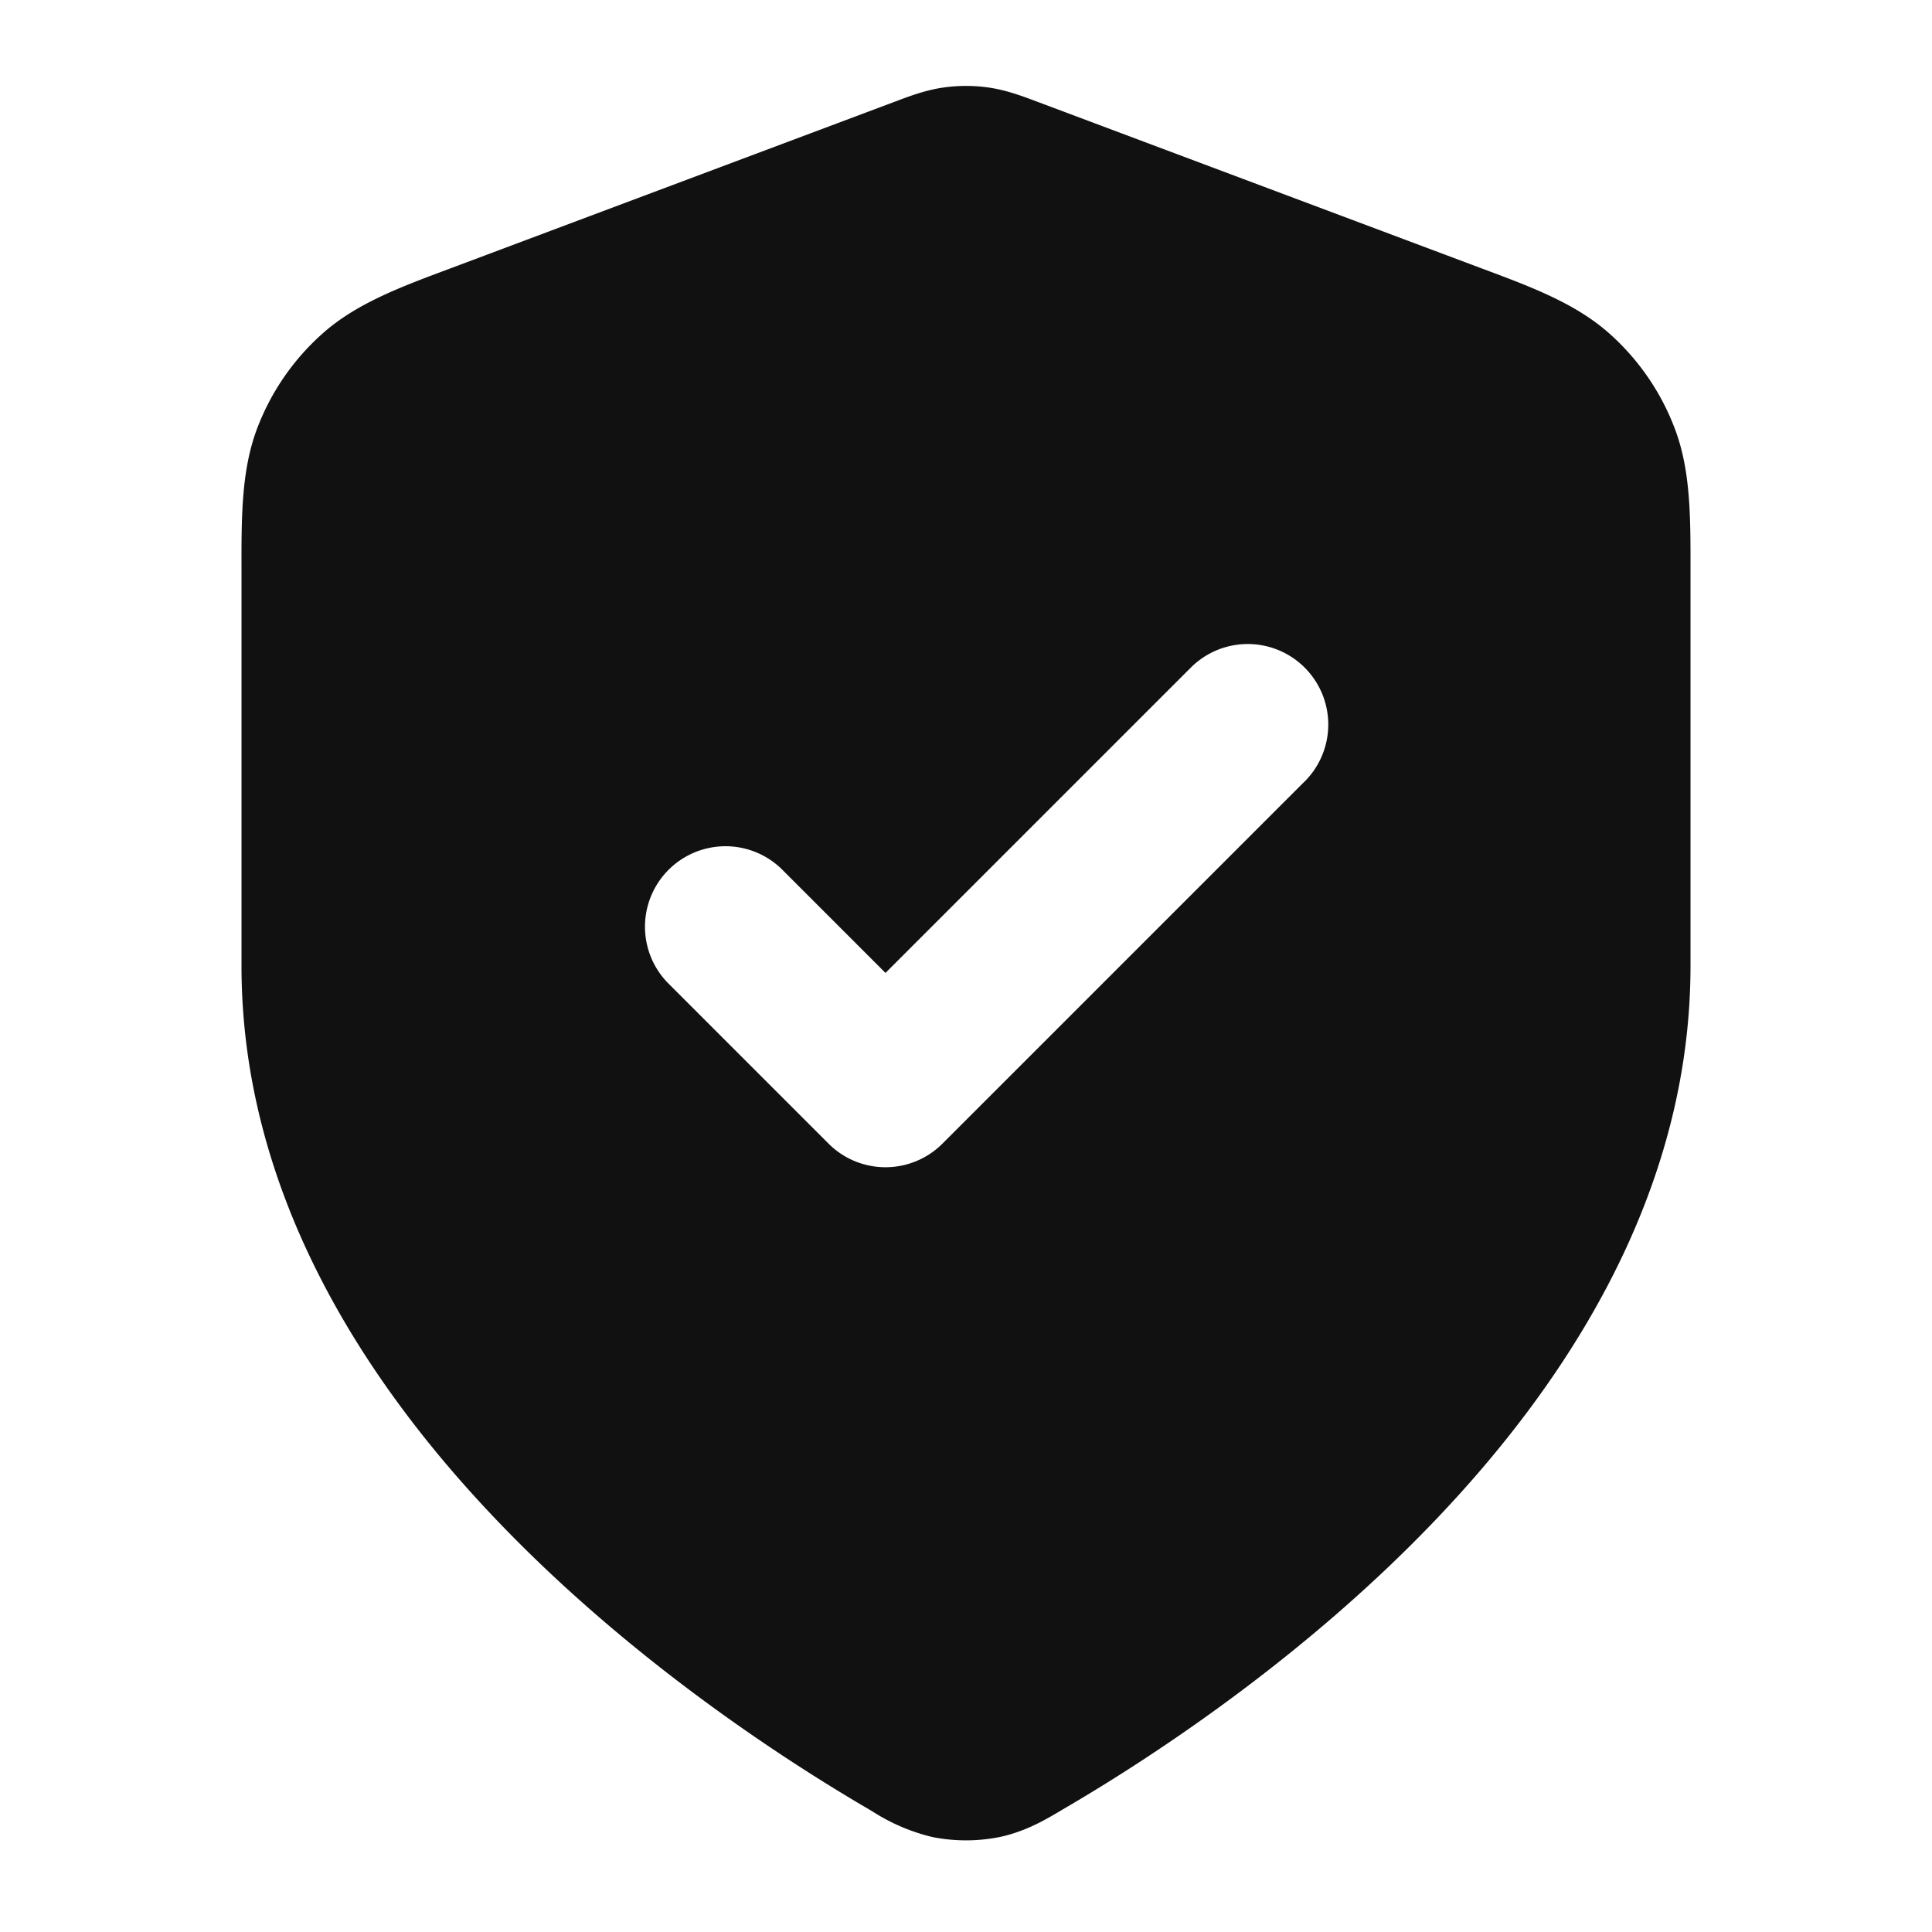 <svg xmlns="http://www.w3.org/2000/svg" width="24" height="24" fill="none"><path fill="#111" fill-rule="evenodd" d="M11.714 1.088a2 2 0 0 1 .572 0c.219.032.422.109.584.17l.043.016 5.492 2.06c.618.23 1.16.433 1.578.801a3 3 0 0 1 .82 1.184c.199.52.198 1.1.197 1.759V12c0 2.826-1.537 5.183-3.199 6.914-1.673 1.743-3.587 2.974-4.6 3.564l-.04.024c-.185.109-.425.25-.742.318a2.13 2.13 0 0 1-.838 0 2.42 2.42 0 0 1-.742-.317l-.04-.024c-1.013-.591-2.927-1.822-4.6-3.565C4.537 17.184 3 14.826 3 12V7.078c-.001-.66-.002-1.239.196-1.76a3 3 0 0 1 .82-1.183c.418-.368.96-.57 1.579-.801l5.492-2.06.043-.016c.162-.061.365-.138.584-.17Zm4.493 8.62a1 1 0 0 0-1.414-1.415L11 12.086l-1.293-1.293a1 1 0 0 0-1.414 1.414l2 2a1 1 0 0 0 1.414 0l4.5-4.5Z" clip-rule="evenodd"/></svg>